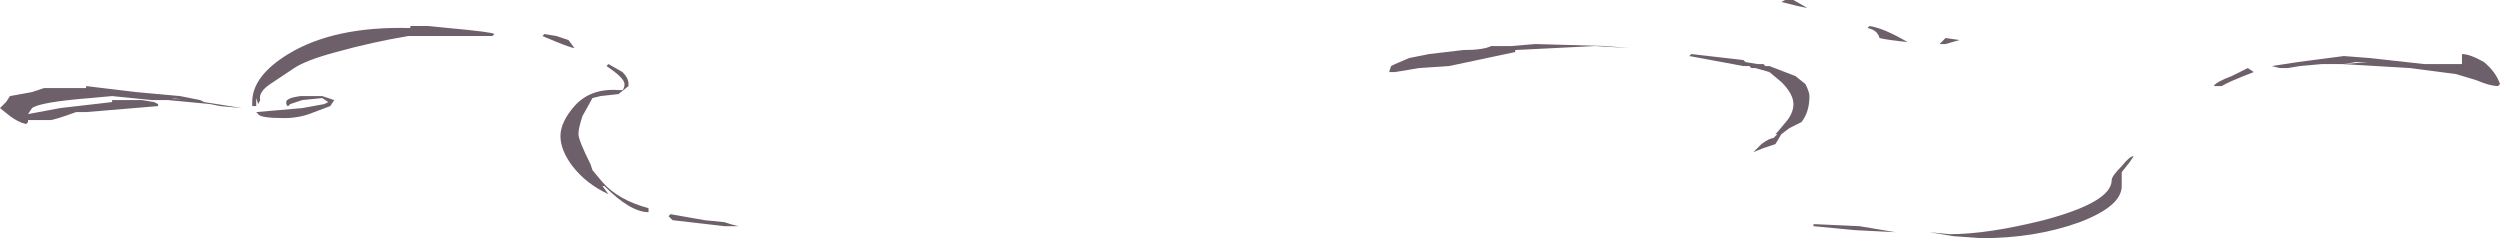 <?xml version="1.0" encoding="UTF-8" standalone="no"?>
<svg xmlns:ffdec="https://www.free-decompiler.com/flash" xmlns:xlink="http://www.w3.org/1999/xlink" ffdec:objectType="shape" height="5.95px" width="62.45px" xmlns="http://www.w3.org/2000/svg">
  <g transform="matrix(1.0, 0.0, 0.0, 1.0, 30.9, 7.9)">
    <path d="M4.55 -6.2 L3.95 -6.1 3.8 -6.1 3.85 -6.25 3.95 -6.3 4.3 -6.45 4.8 -6.55 5.65 -6.65 Q6.15 -6.65 6.35 -6.75 L6.85 -6.75 7.45 -6.8 9.2 -6.75 9.8 -6.7 8.95 -6.75 6.95 -6.65 6.95 -6.6 5.3 -6.25 4.55 -6.2 M11.35 -6.55 L12.65 -6.4 12.7 -6.35 13.0 -6.3 13.15 -6.3 13.2 -6.25 13.3 -6.25 13.95 -6.0 14.2 -5.8 Q14.3 -5.6 14.3 -5.5 14.3 -5.1 14.1 -4.85 L13.8 -4.7 13.6 -4.55 13.45 -4.3 13.15 -4.2 12.9 -4.1 13.1 -4.3 Q13.3 -4.45 13.4 -4.45 L13.5 -4.55 13.45 -4.55 13.5 -4.6 13.75 -4.9 Q13.9 -5.1 13.9 -5.3 13.9 -5.55 13.6 -5.85 L13.3 -6.1 12.95 -6.2 12.85 -6.2 12.8 -6.25 12.65 -6.25 11.3 -6.5 11.35 -6.55 M15.8 -7.25 Q16.15 -7.2 16.75 -6.85 16.25 -6.9 16.05 -6.95 16.0 -7.15 15.75 -7.2 L15.8 -7.25 M14.0 -7.75 L13.6 -7.85 Q13.75 -7.95 13.9 -7.9 L14.25 -7.7 14.0 -7.75 M14.4 -2.3 L14.45 -2.3 15.55 -2.25 16.45 -2.1 15.45 -2.15 14.4 -2.25 14.4 -2.3 M22.4 -4.0 L22.3 -3.85 22.1 -3.6 22.1 -3.25 Q22.1 -2.75 21.05 -2.35 19.95 -1.95 18.6 -1.95 L17.9 -2.0 17.3 -2.1 17.8 -2.05 Q18.75 -2.05 20.15 -2.4 21.85 -2.85 21.85 -3.4 21.85 -3.5 22.1 -3.75 22.3 -4.0 22.4 -4.0 M18.05 -6.9 L17.7 -6.8 17.55 -6.8 17.7 -6.95 18.05 -6.9 M27.65 -6.3 L28.25 -6.35 27.95 -6.35 27.65 -6.3 M28.3 -6.45 L29.65 -6.3 30.6 -6.3 30.6 -6.55 Q30.8 -6.55 31.15 -6.35 31.45 -6.1 31.55 -5.8 L31.5 -5.75 Q31.3 -5.75 30.95 -5.9 L30.45 -6.05 29.3 -6.2 27.6 -6.3 27.1 -6.3 26.55 -6.25 26.25 -6.2 26.05 -6.2 25.85 -6.25 26.5 -6.35 27.65 -6.5 28.3 -6.45 M25.4 -6.1 Q24.75 -5.85 24.6 -5.75 L24.4 -5.75 Q24.45 -5.85 24.85 -6.0 L25.25 -6.2 25.4 -6.1 M-29.8 -5.7 L-28.75 -5.7 -28.75 -5.75 -27.5 -5.6 -26.4 -5.5 -25.9 -5.4 -25.8 -5.35 -24.85 -5.2 -25.4 -5.25 -25.65 -5.3 -26.7 -5.4 -27.1 -5.4 -28.1 -5.5 -28.65 -5.45 Q-29.9 -5.35 -30.1 -5.2 L-30.2 -5.05 -29.4 -5.2 -28.1 -5.35 -28.1 -5.4 -27.35 -5.4 -27.05 -5.35 -26.95 -5.3 -26.95 -5.25 -28.75 -5.1 -29.0 -5.1 Q-29.55 -4.9 -29.65 -4.9 L-30.2 -4.9 -30.2 -4.85 -30.25 -4.8 Q-30.45 -4.85 -30.65 -5.0 L-30.9 -5.2 -30.75 -5.35 -30.65 -5.5 -30.1 -5.6 -29.8 -5.7 M-23.65 -5.3 L-23.7 -5.25 Q-23.75 -5.25 -23.75 -5.35 -23.75 -5.45 -23.4 -5.5 L-22.85 -5.5 -22.55 -5.4 -22.65 -5.25 -23.05 -5.1 Q-23.4 -4.95 -23.8 -4.95 -24.4 -4.95 -24.45 -5.05 L-24.5 -5.1 -23.35 -5.2 -22.8 -5.3 -22.7 -5.35 -22.85 -5.45 -23.35 -5.4 -23.65 -5.3 M-24.4 -5.4 L-24.45 -5.3 -24.5 -5.45 -24.5 -5.25 -24.6 -5.25 -24.6 -5.35 Q-24.6 -6.0 -23.7 -6.55 -22.55 -7.25 -20.65 -7.2 L-20.65 -7.25 -20.2 -7.25 -19.7 -7.2 Q-18.6 -7.1 -18.55 -7.05 L-18.6 -7.0 -20.7 -7.0 Q-21.6 -6.85 -22.5 -6.6 -23.25 -6.4 -23.55 -6.2 L-24.15 -5.8 Q-24.45 -5.6 -24.4 -5.4 M-27.1 -5.5 L-27.1 -5.5 M-26.55 -5.45 L-26.35 -5.4 -26.6 -5.45 -26.55 -5.45 M-15.7 -6.3 L-15.35 -6.1 Q-15.2 -5.95 -15.2 -5.8 L-15.2 -5.75 -15.45 -5.55 -15.9 -5.5 -16.1 -5.45 -16.35 -5.0 Q-16.45 -4.7 -16.45 -4.55 -16.45 -4.4 -16.15 -3.8 L-16.1 -3.65 -15.85 -3.35 Q-15.45 -2.9 -14.7 -2.7 L-14.7 -2.6 Q-15.15 -2.6 -15.8 -3.25 L-15.85 -3.25 -15.7 -3.05 Q-16.25 -3.3 -16.6 -3.75 -16.9 -4.15 -16.9 -4.5 -16.9 -4.85 -16.55 -5.25 -16.15 -5.7 -15.45 -5.65 L-15.35 -5.65 Q-15.3 -5.7 -15.3 -5.8 -15.3 -5.95 -15.75 -6.25 L-15.7 -6.3 M-17.0 -7.0 L-16.7 -6.9 -16.55 -6.7 Q-16.65 -6.7 -17.35 -7.0 L-17.3 -7.05 -17.0 -7.0 M-12.45 -2.25 L-12.8 -2.25 -14.1 -2.4 -14.2 -2.5 -14.15 -2.55 -13.3 -2.4 -12.8 -2.35 -12.65 -2.3 -12.45 -2.25" fill="#311d2c" fill-opacity="0.702" fill-rule="evenodd" stroke="none"/>
  </g>
</svg>
